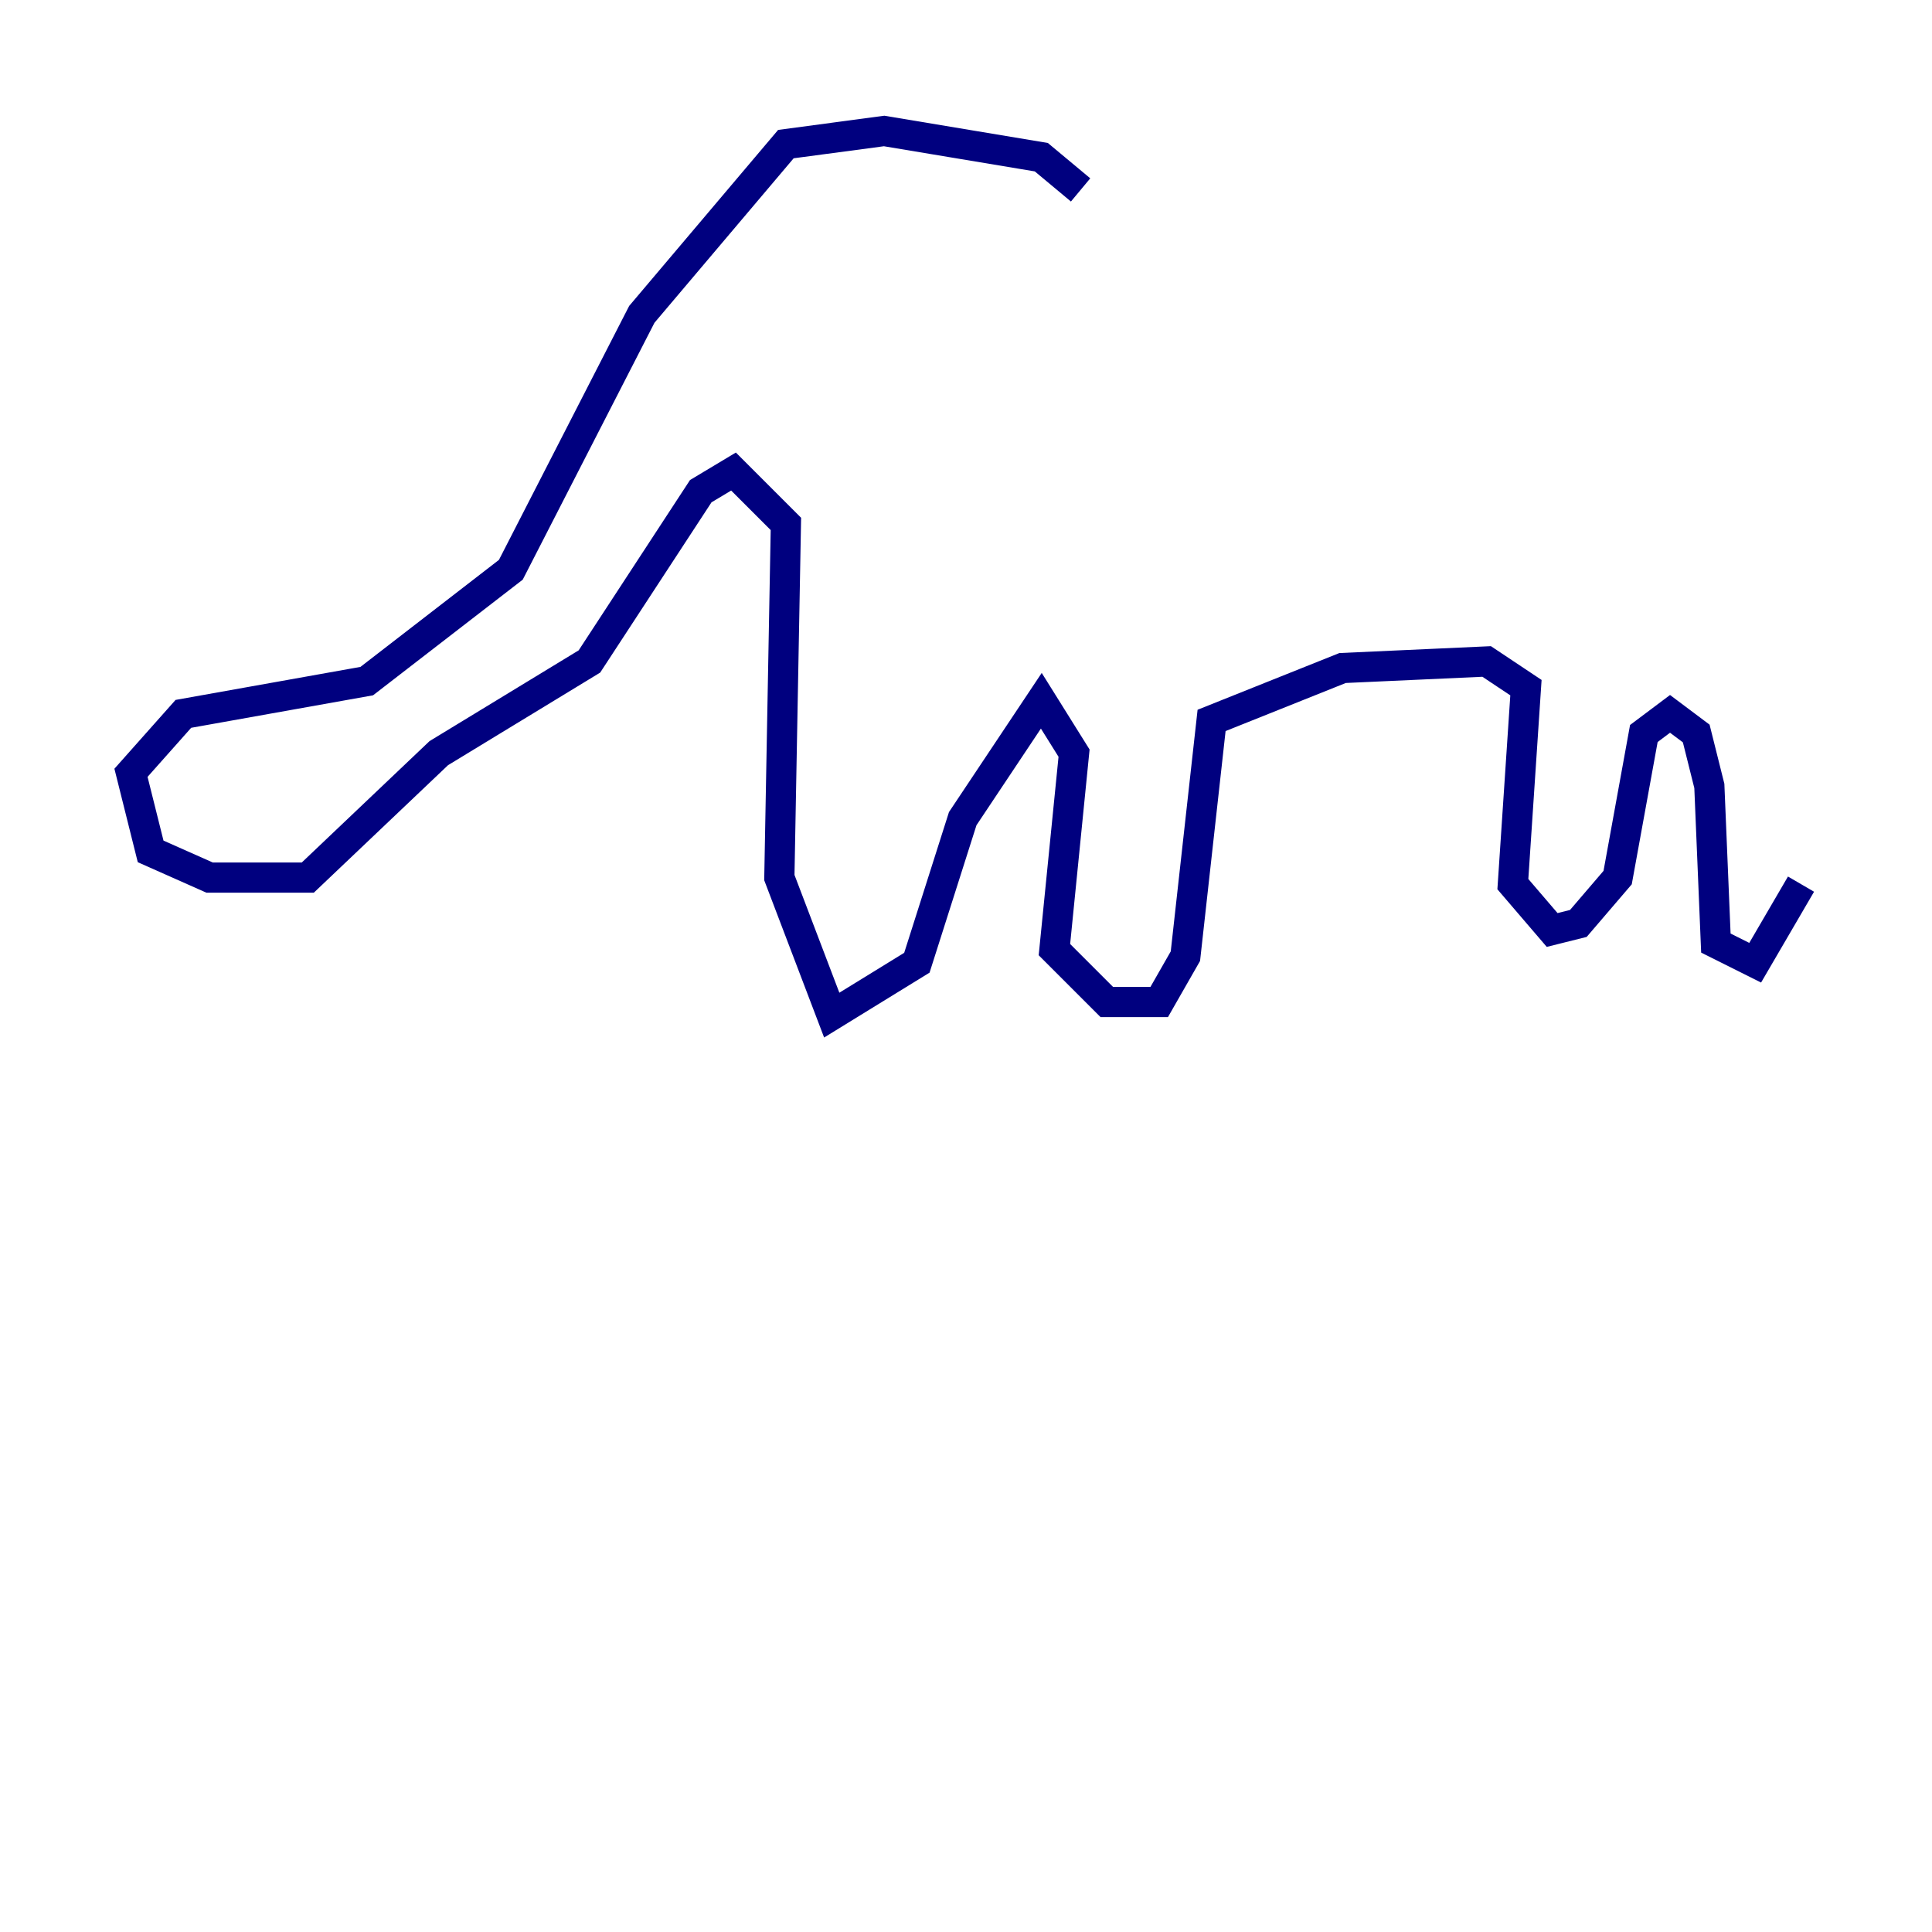 <?xml version="1.0" encoding="utf-8" ?>
<svg baseProfile="tiny" height="128" version="1.2" viewBox="0,0,128,128" width="128" xmlns="http://www.w3.org/2000/svg" xmlns:ev="http://www.w3.org/2001/xml-events" xmlns:xlink="http://www.w3.org/1999/xlink"><defs /><polyline fill="none" points="71.593,12.583 68.99,10.414 58.576,8.678 52.068,9.546 42.522,20.827 33.844,37.749 24.298,45.125 12.149,47.295 8.678,51.2 9.98,56.407 13.885,58.142 20.393,58.142 29.071,49.898 39.051,43.824 46.427,32.542 48.597,31.241 52.068,34.712 51.634,58.142 55.105,67.254 60.746,63.783 63.783,54.237 68.99,46.427 71.159,49.898 69.858,62.915 73.329,66.386 76.8,66.386 78.536,63.349 80.271,47.729 88.949,44.258 98.495,43.824 101.098,45.559 100.231,58.576 102.834,61.614 104.57,61.18 107.173,58.142 108.909,48.597 110.644,47.295 112.38,48.597 113.248,52.068 113.681,62.481 116.285,63.783 119.322,58.576" stroke="#00007f" stroke-width="2" /></svg>